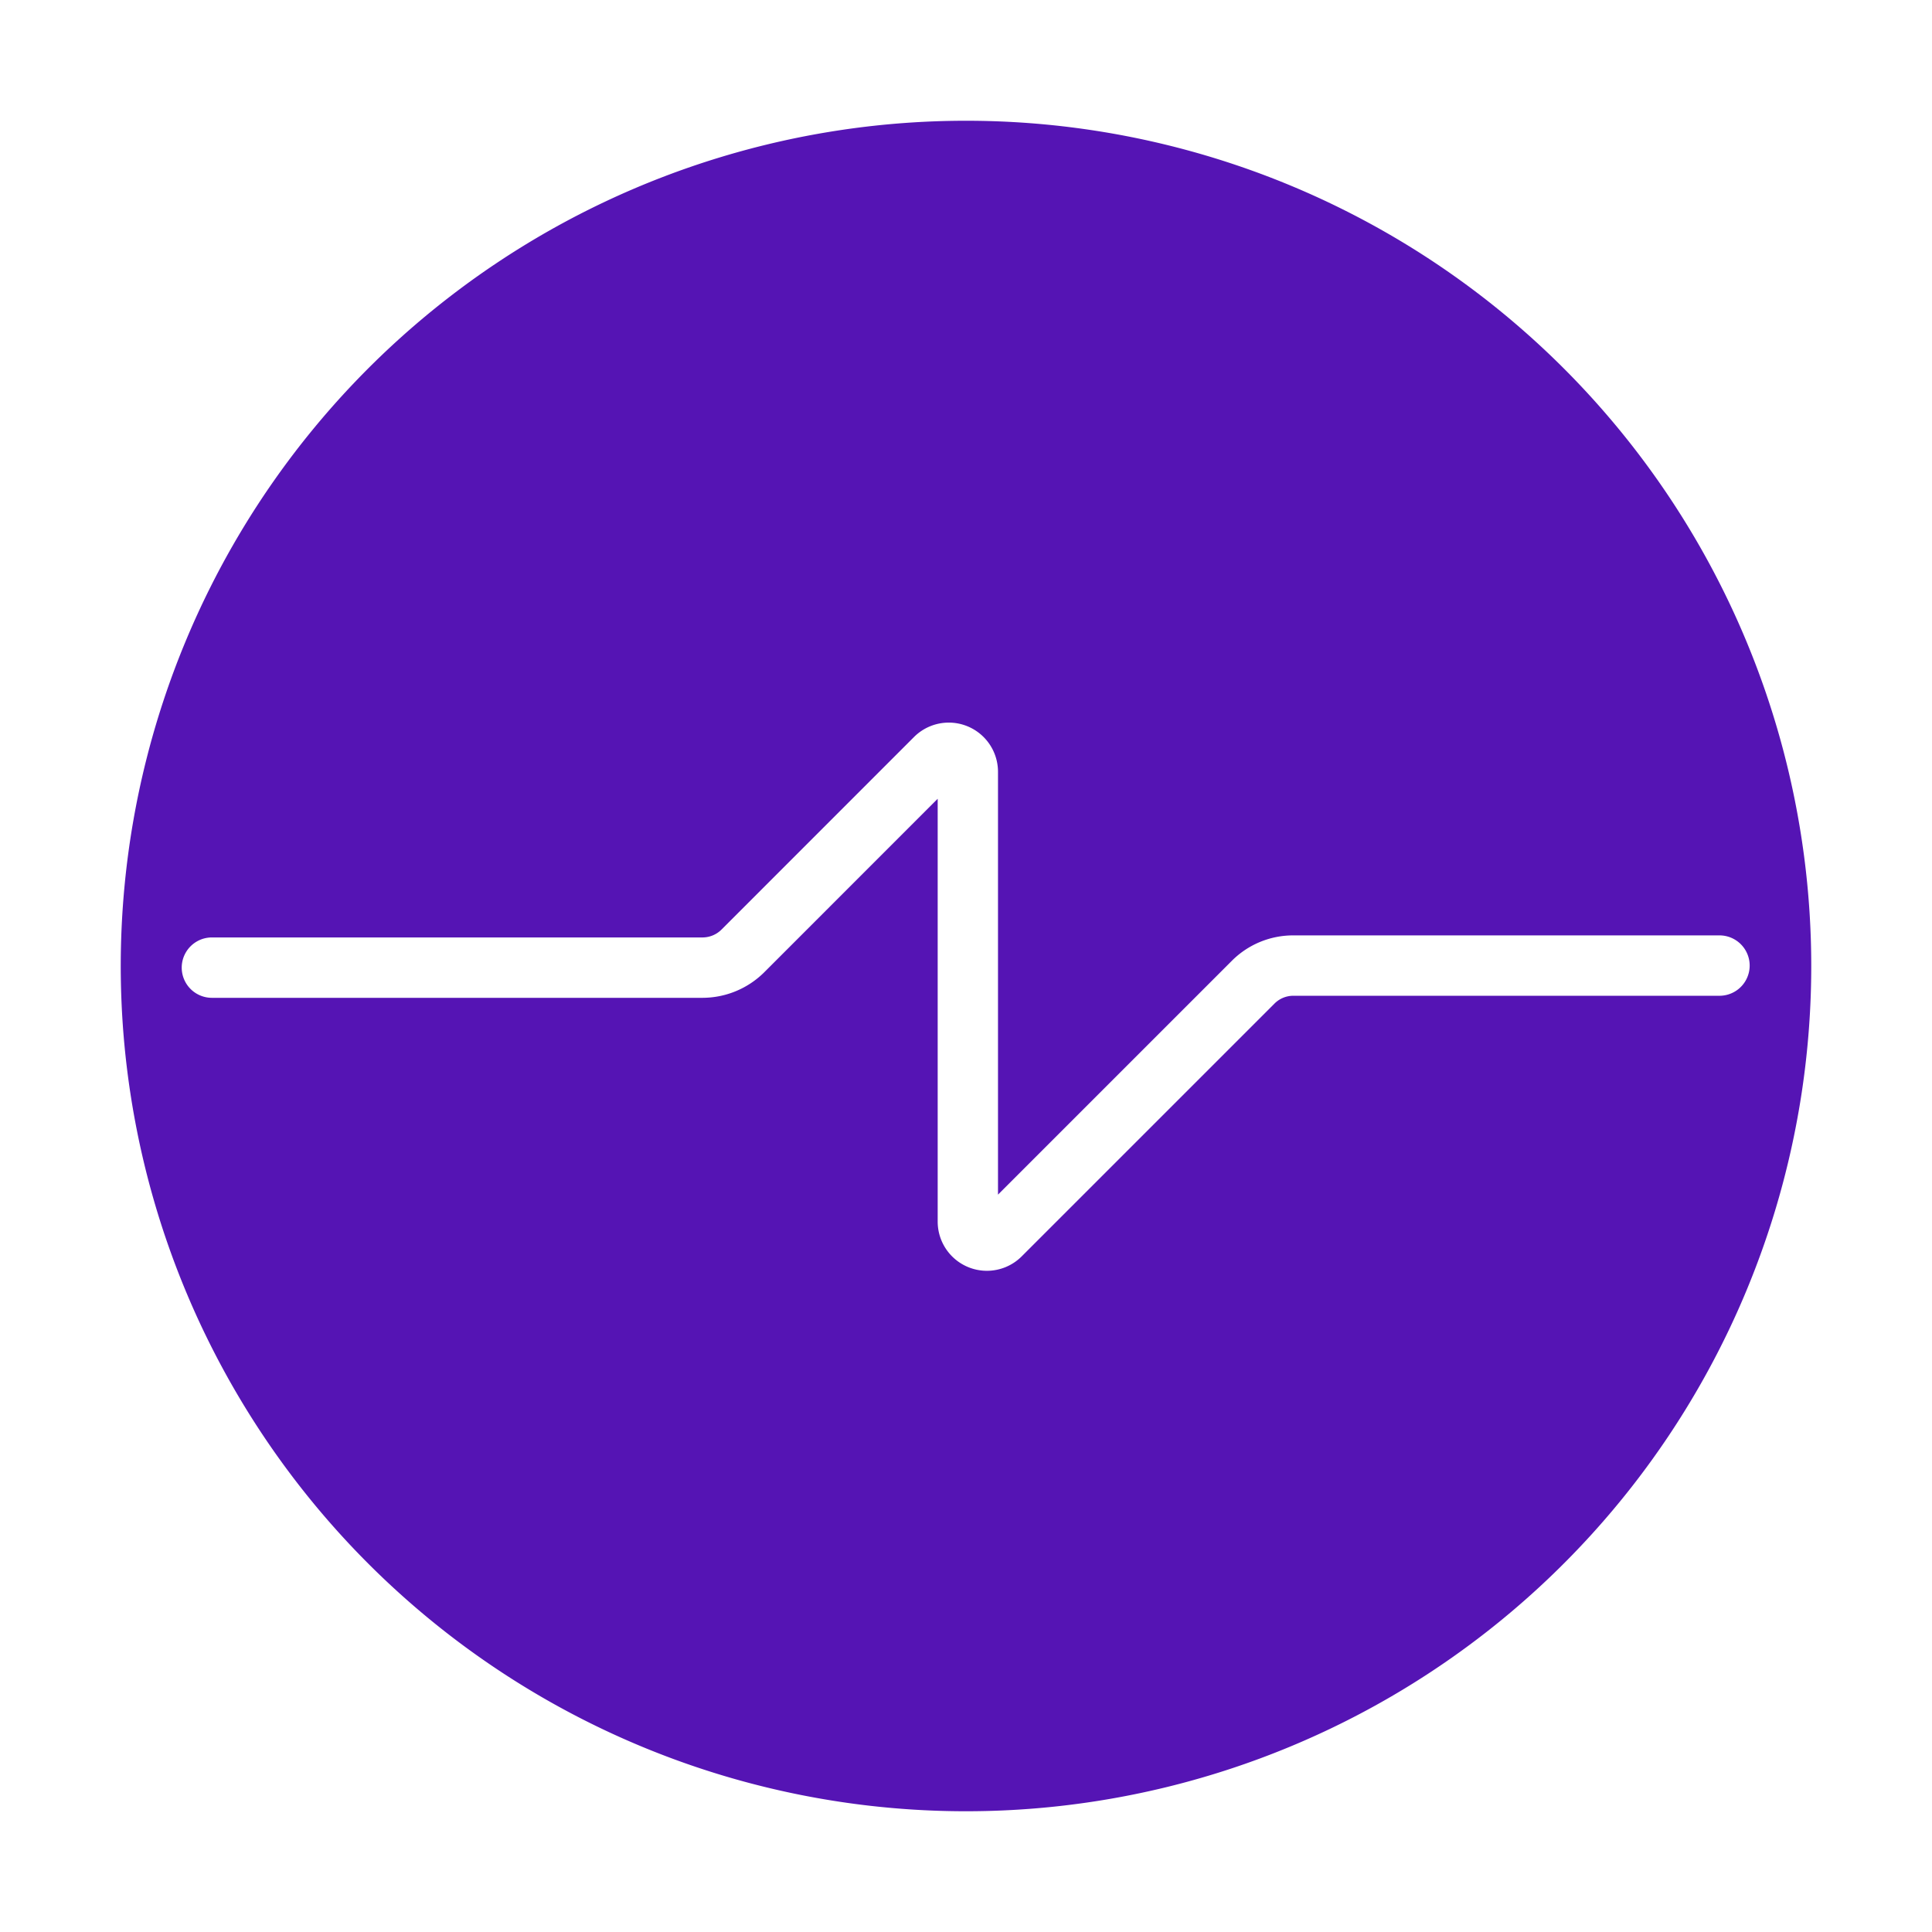 <svg id="Icons" xmlns="http://www.w3.org/2000/svg" viewBox="0 0 32 32"><defs><style>.cls-1{fill:#5514b4;}</style></defs><path class="cls-1" d="M16,2A14,14,0,1,0,30,16,14,14,0,0,0,16,2ZM28.479,16.493H21.422a.44.44,0,0,0-.312.129l-4.188,4.188a.815.815,0,0,1-1.391-.576V13.23l-2.874,2.875a1.453,1.453,0,0,1-1.021.422h-8.126a.5.5,0,1,1,0-1h8.126a.446.446,0,0,0,.313-.129l3.189-3.19a.815.815,0,0,1,1.392.576v7.003l3.872-3.872a1.433,1.433,0,0,1,1.02-.422h7.058a.5.5,0,0,1,0,1Z"/></svg>
